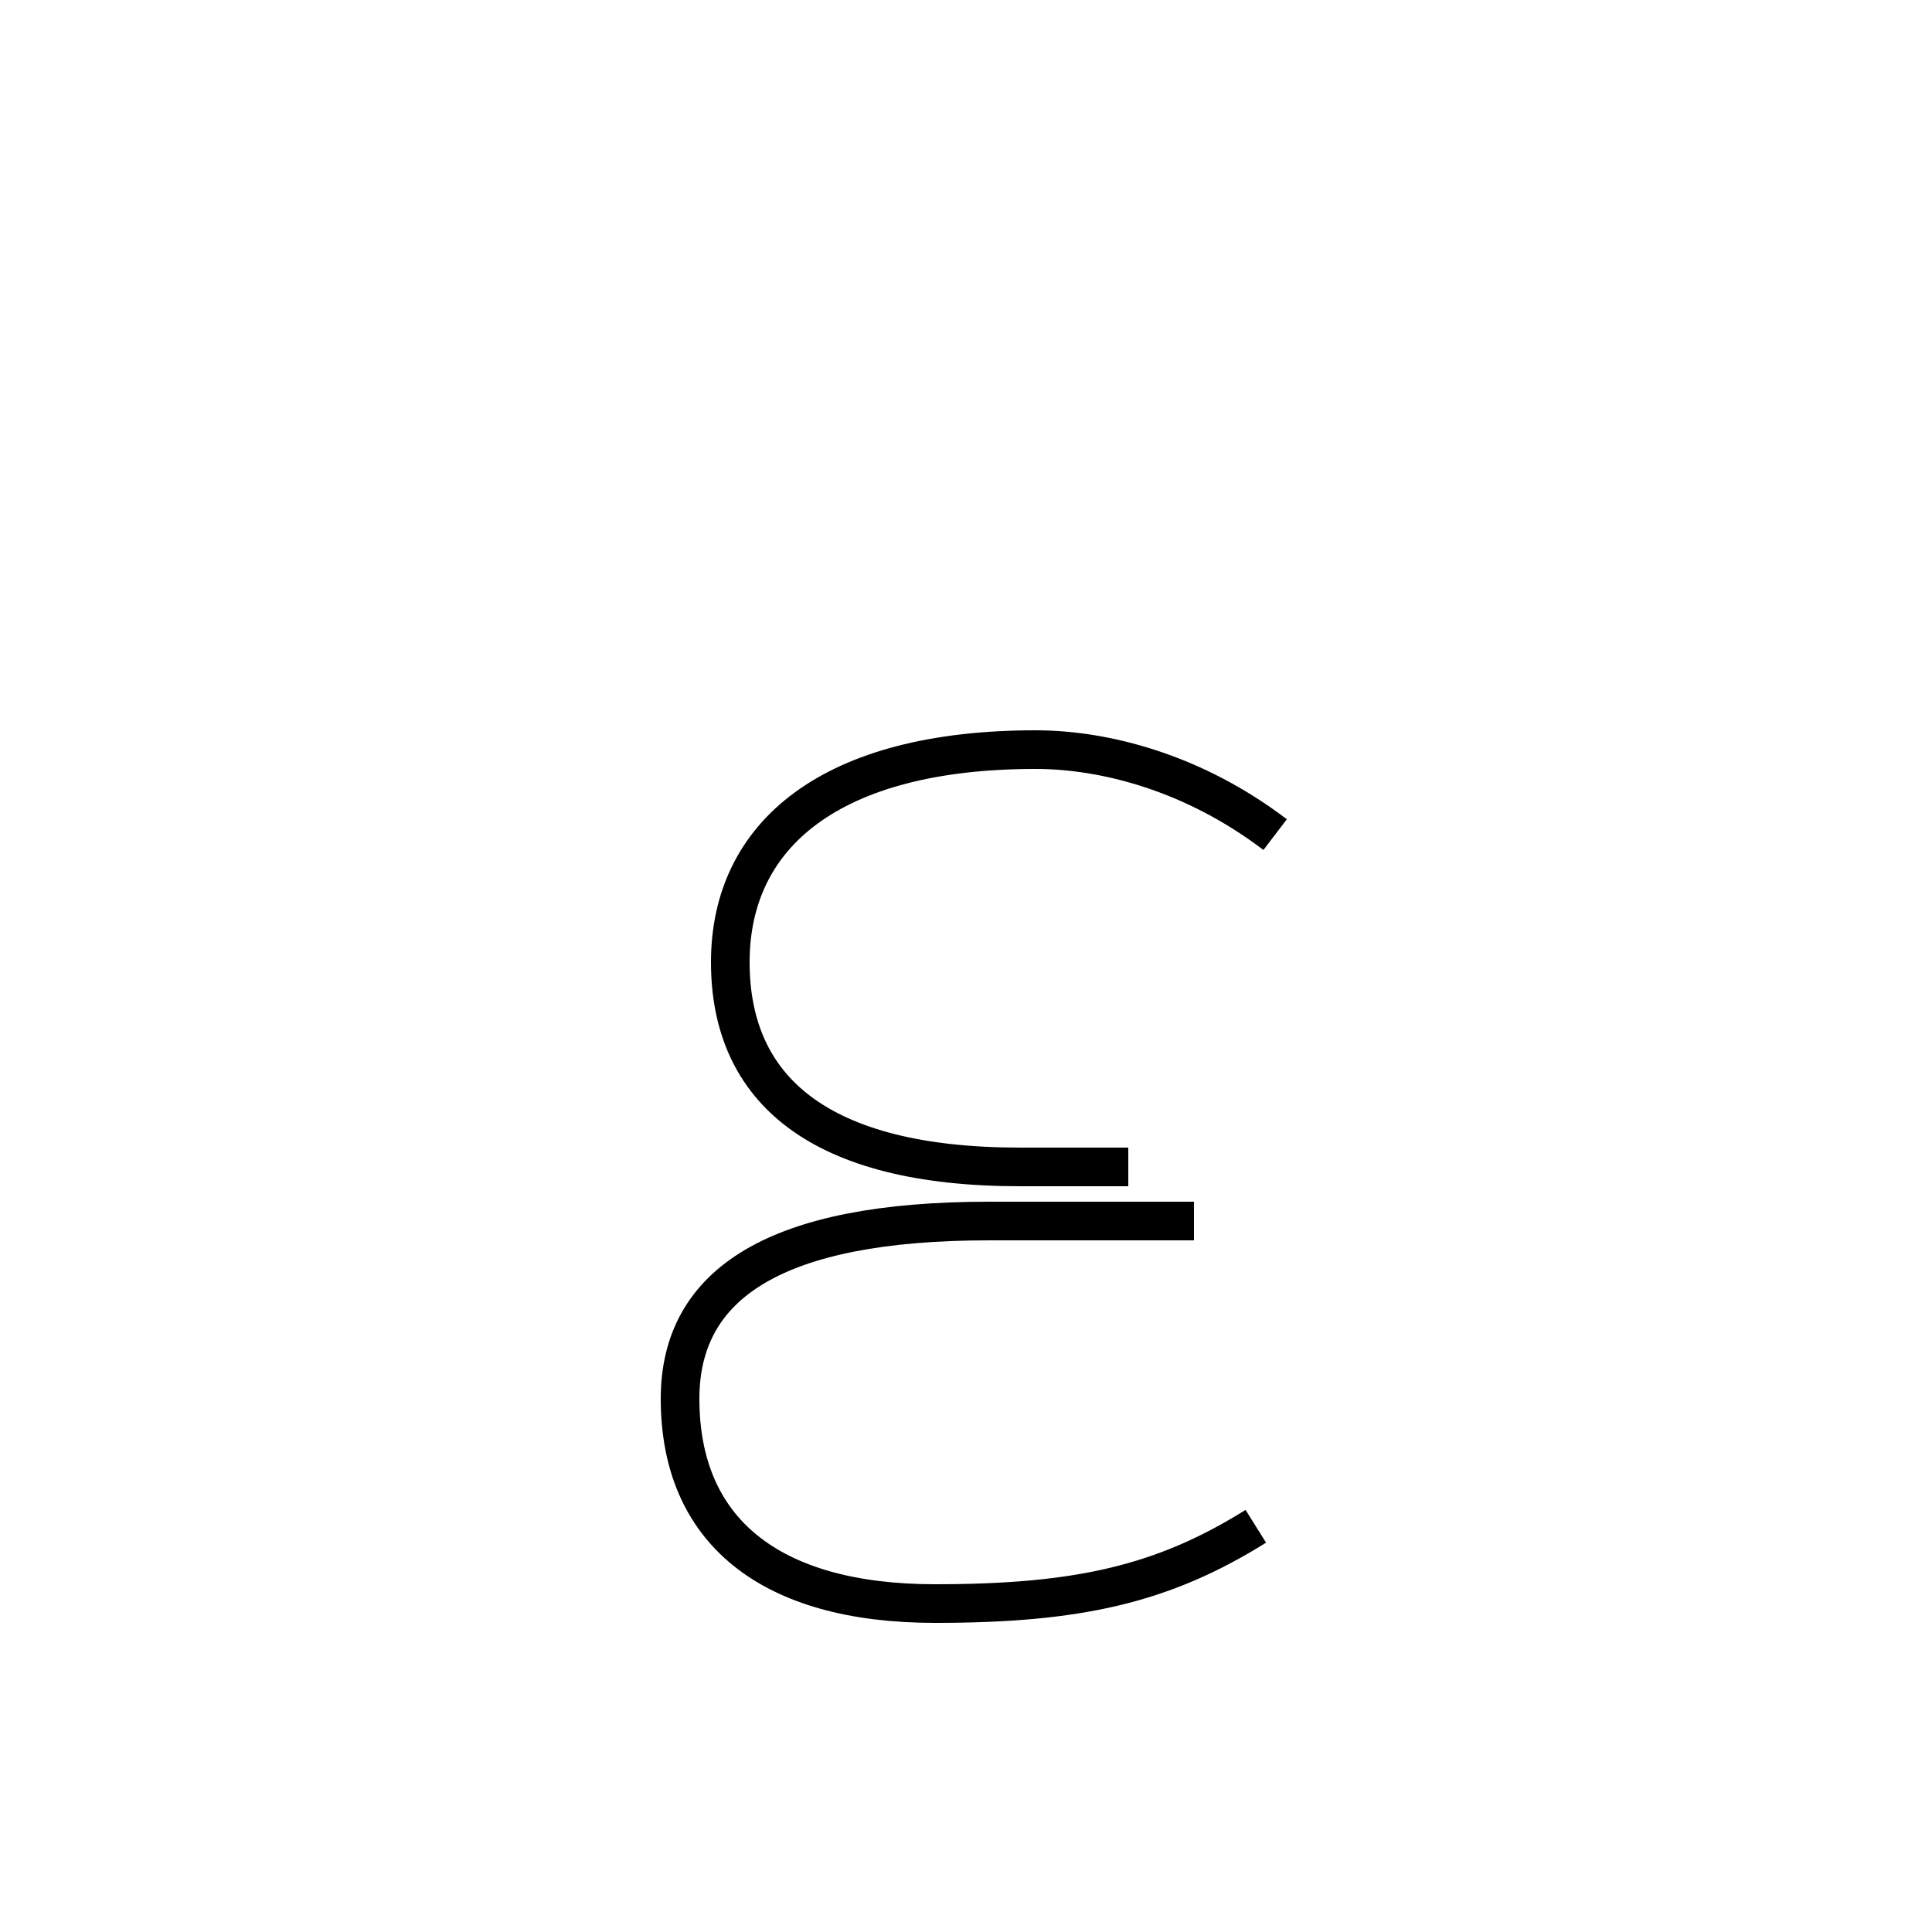 <?xml version='1.0' encoding='utf8'?>
<svg viewBox="0.0 -6.0 50.0 50.0" version="1.1" xmlns="http://www.w3.org/2000/svg">
<rect x="0.0" y="-6.0" width="50.0" height="50.0" fill="#808080" stroke="none"/>
<rect x="-1000" y="-1000" width="2000" height="2000" stroke="white" fill="white"/>
<g style="fill:white;stroke:#000000;  stroke-width:1">
<path d="M 33.0 -22.4 C 30.9 -24.0 28.6 -24.6 26.8 -24.6 C 21.5 -24.6 18.9 -22.4 18.9 -19.1 C 18.9 -15.8 21.2 -13.8 26.4 -13.8 L 29.2 -13.8 M 32.5 -4.5 C 30.1 -3.0 27.9 -2.5 24.2 -2.5 C 19.9 -2.5 17.6 -4.4 17.6 -7.8 C 17.6 -10.8 20.1 -12.4 25.6 -12.4 L 30.9 -12.4" transform="translate(0.0 38.0)" />
</g>
</svg>